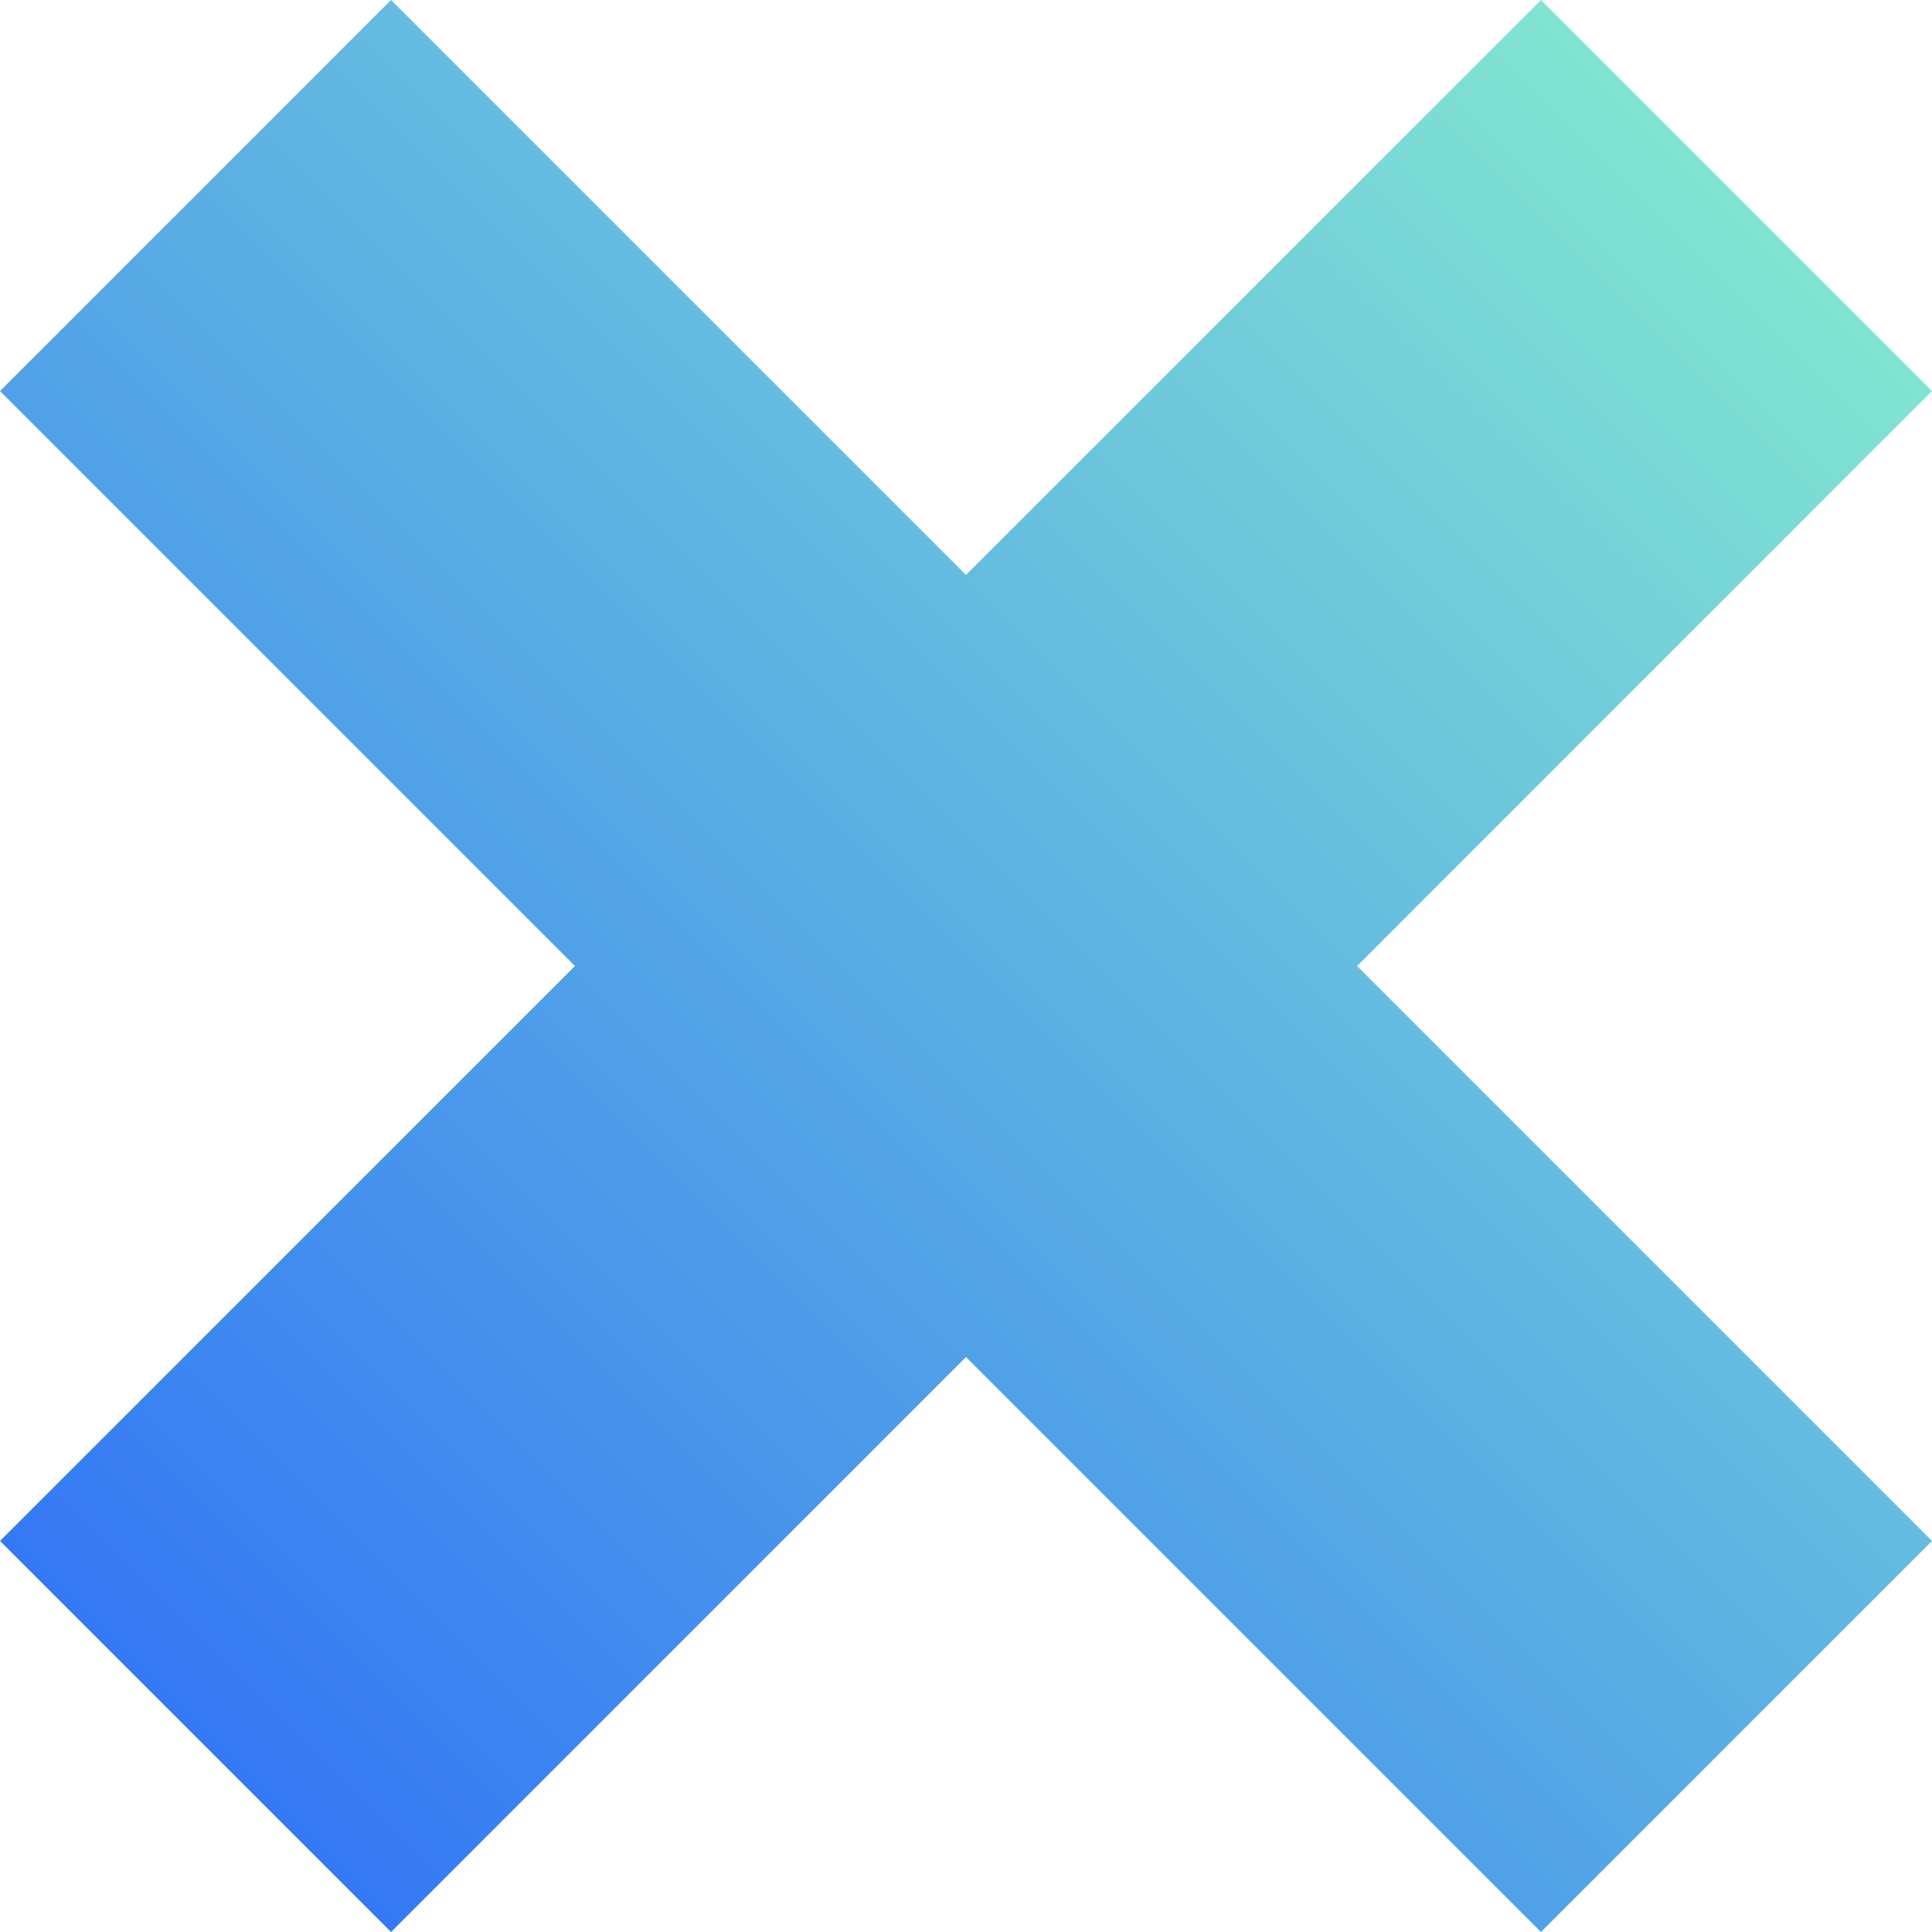 <svg xmlns="http://www.w3.org/2000/svg" xmlns:xlink="http://www.w3.org/1999/xlink" viewBox="0 0 139.746 139.746"><defs><style>.cls-1{fill:url(#linear-gradient);}</style><linearGradient id="linear-gradient" x1="14.142" y1="125.603" x2="125.604" y2="14.142" gradientUnits="userSpaceOnUse"><stop offset="0" stop-color="#3478f5"/><stop offset="1" stop-color="#81e4d2"/></linearGradient></defs><title>Asset 1</title><g id="Layer_2" data-name="Layer 2"><g id="Layer_1-2" data-name="Layer 1"><polygon class="cls-1" points="69.873 98.158 28.285 139.746 0 111.46 41.588 69.873 0 28.285 28.285 0 69.873 41.588 111.461 0 139.746 28.285 98.158 69.873 139.746 111.46 111.461 139.746 69.873 98.158"/></g></g></svg>
